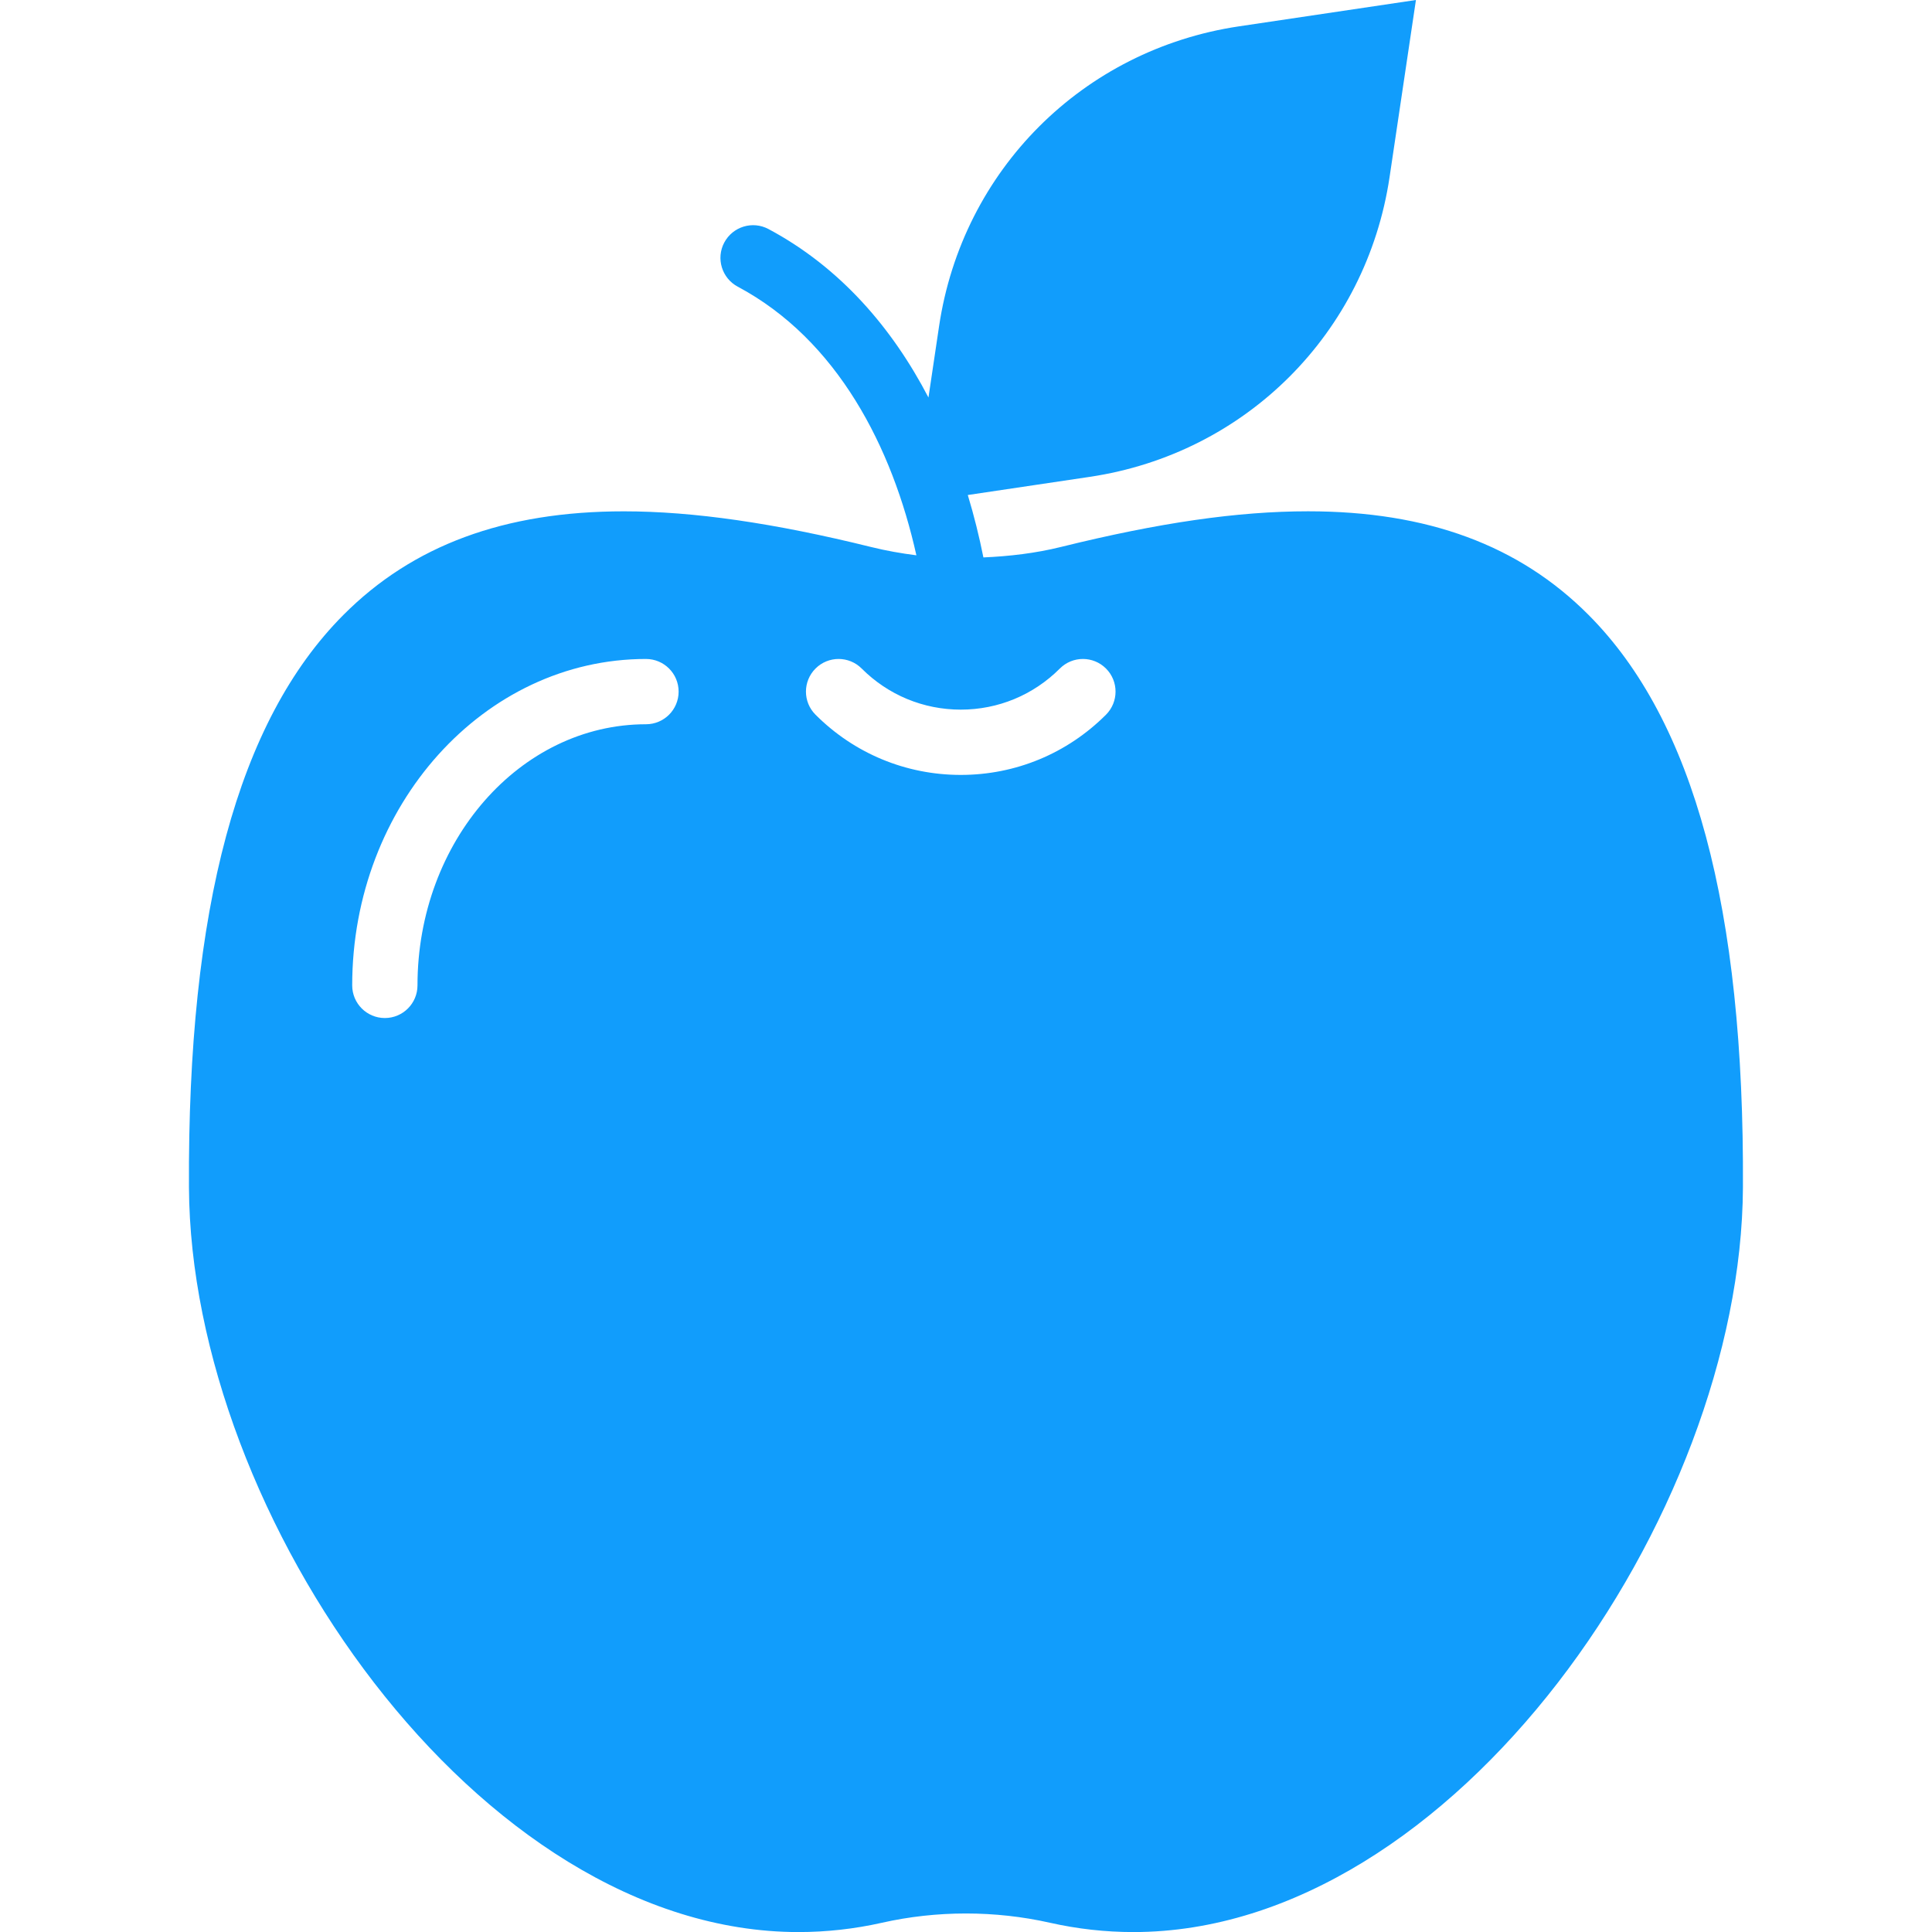 <?xml version="1.0" encoding="iso-8859-1"?>
<!-- Generator: Adobe Illustrator 18.0.0, SVG Export Plug-In . SVG Version: 6.00 Build 0)  -->
<!DOCTYPE svg PUBLIC "-//W3C//DTD SVG 1.1//EN" "http://www.w3.org/Graphics/SVG/1.1/DTD/svg11.dtd">
<svg xmlns="http://www.w3.org/2000/svg" xmlns:xlink="http://www.w3.org/1999/xlink" version="1.1" id="Capa_1" x="0px" y="0px" viewBox="0 0 59.188 59.188" style="enable-background:new 0 0 59.188 59.188;" xml:space="preserve" width="512px" height="512px">
<path d="M48.671,18.843c-2.128-2.139-4.94-3.179-8.598-3.179c-2.151,0-4.558,0.347-7.573,1.093c-0.777,0.192-1.574,0.285-2.373,0.32  C30,16.439,29.841,15.8,29.649,15.165l3.734-0.556c4.783-0.712,8.476-4.405,9.188-9.188L43.378,0l-5.421,0.807  c-4.783,0.713-8.476,4.405-9.188,9.188l-0.325,2.183c-1.108-2.127-2.702-3.988-4.901-5.161c-0.489-0.261-1.093-0.075-1.354,0.412  c-0.26,0.488-0.075,1.093,0.412,1.353c3.053,1.628,4.737,4.921,5.473,8.23c-0.467-0.059-0.931-0.141-1.387-0.254  c-2.975-0.736-5.451-1.093-7.573-1.093c-3.657,0-6.471,1.04-8.599,3.179c-3.224,3.241-4.77,8.976-4.726,17.533  c0.051,10.056,8.854,22.813,18.674,22.813c0.856,0,1.716-0.096,2.555-0.285c1.68-0.379,3.466-0.379,5.149,0  c0.839,0.189,1.698,0.285,2.555,0.285c0.001,0,0,0,0.001,0c9.819,0,18.622-12.757,18.673-22.812  C53.441,27.819,51.895,22.084,48.671,18.843z M19.79,22.188c-3.859,0-7,3.589-7,8c0,0.552-0.447,1-1,1s-1-0.448-1-1  c0-5.514,4.037-10,9-10c0.553,0,1,0.448,1,1S20.343,22.188,19.79,22.188z M33.883,21.895c-1.189,1.189-2.77,1.845-4.449,1.845  s-3.261-0.655-4.45-1.845c-0.391-0.39-0.391-1.023,0-1.414s1.023-0.391,1.414,0c0.812,0.812,1.891,1.259,3.036,1.259  s2.224-0.447,3.035-1.259c0.391-0.391,1.023-0.391,1.414,0C34.273,20.871,34.273,21.504,33.883,21.895z" fill="#119dfc"/>
<g>
</g>
<g>
</g>
<g>
</g>
<g>
</g>
<g>
</g>
<g>
</g>
<g>
</g>
<g>
</g>
<g>
</g>
<g>
</g>
<g>
</g>
<g>
</g>
<g>
</g>
<g>
</g>
<g>
</g>
</svg>
